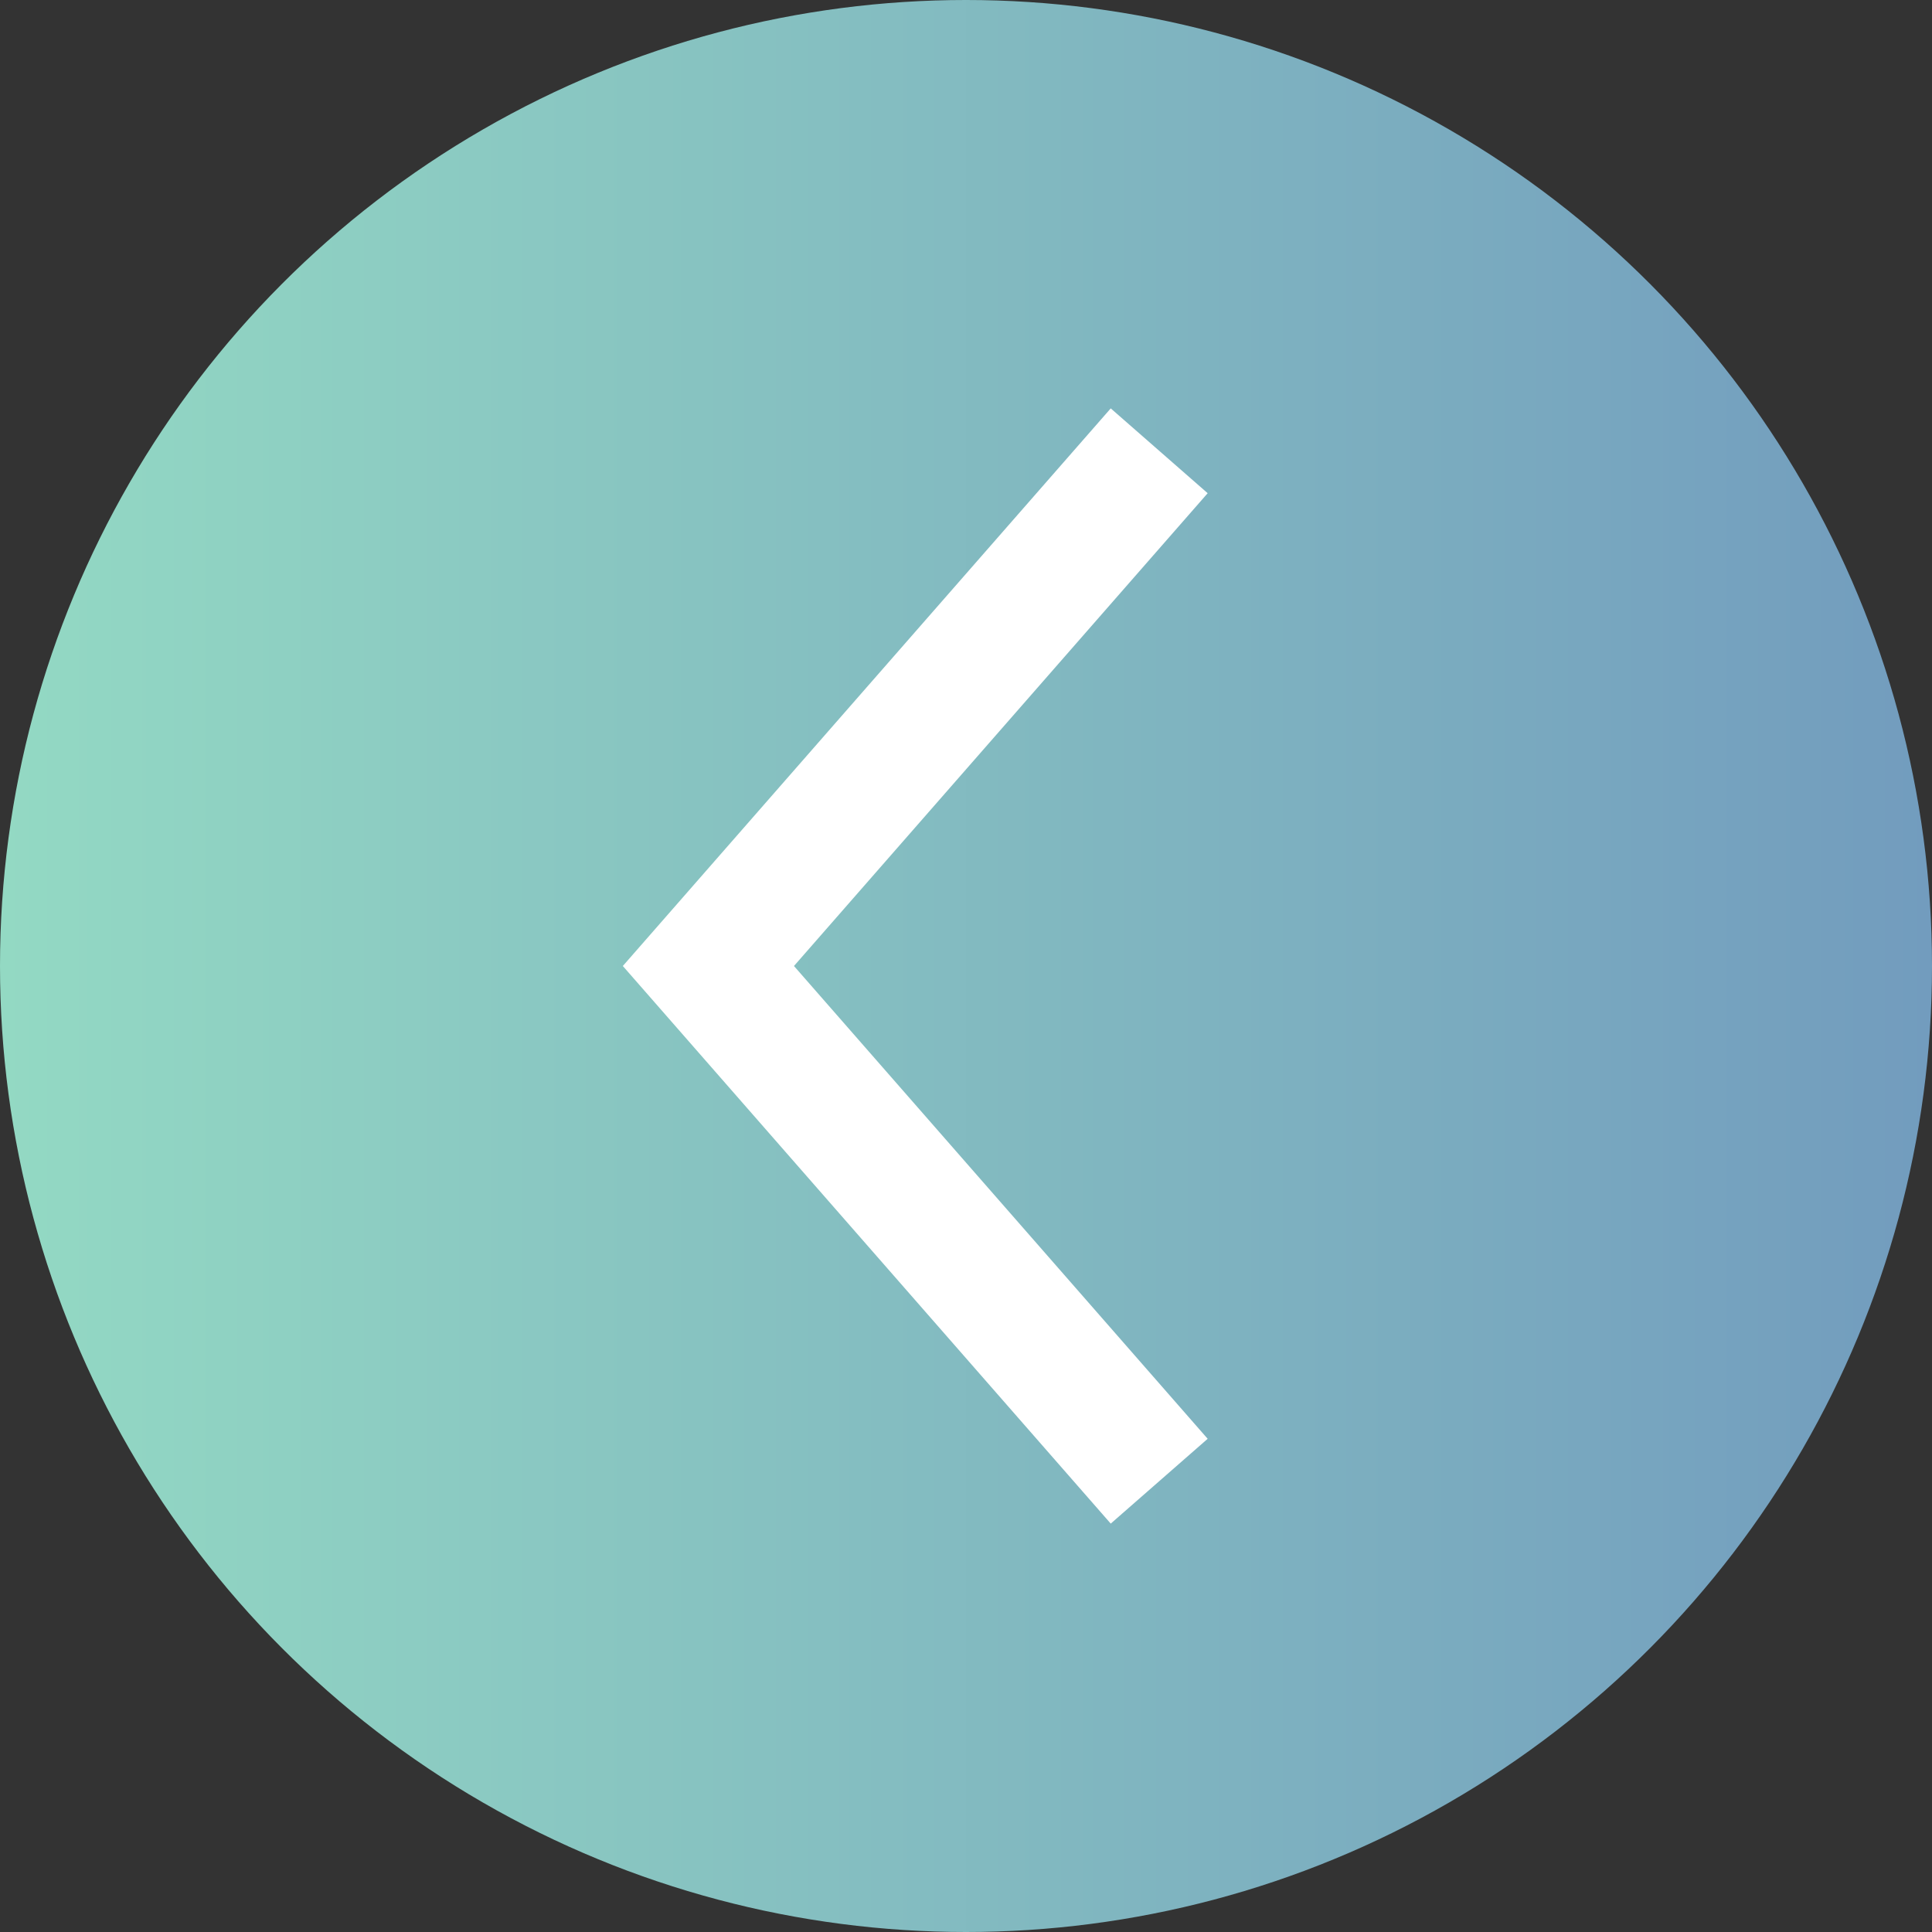 <svg width="30" height="30" viewBox="0 0 30 30" fill="none" xmlns="http://www.w3.org/2000/svg">
<rect x="0" y="0" width="30" height="30" fill="#333333" stroke="none"/>
<circle cx="15" cy="15" r="15" fill="url(#paint0_linear_173_191)"/>
<path d="M18 7L11 15L18 23" stroke="white" stroke-width="2"/>
<defs>
<linearGradient id="paint0_linear_173_191" x1="0" y1="15" x2="30" y2="15" gradientUnits="userSpaceOnUse">
<stop stop-color="#93D9C3"/>
<stop offset="1" stop-color="#729CBE"/>
</linearGradient>
</defs>
</svg>
